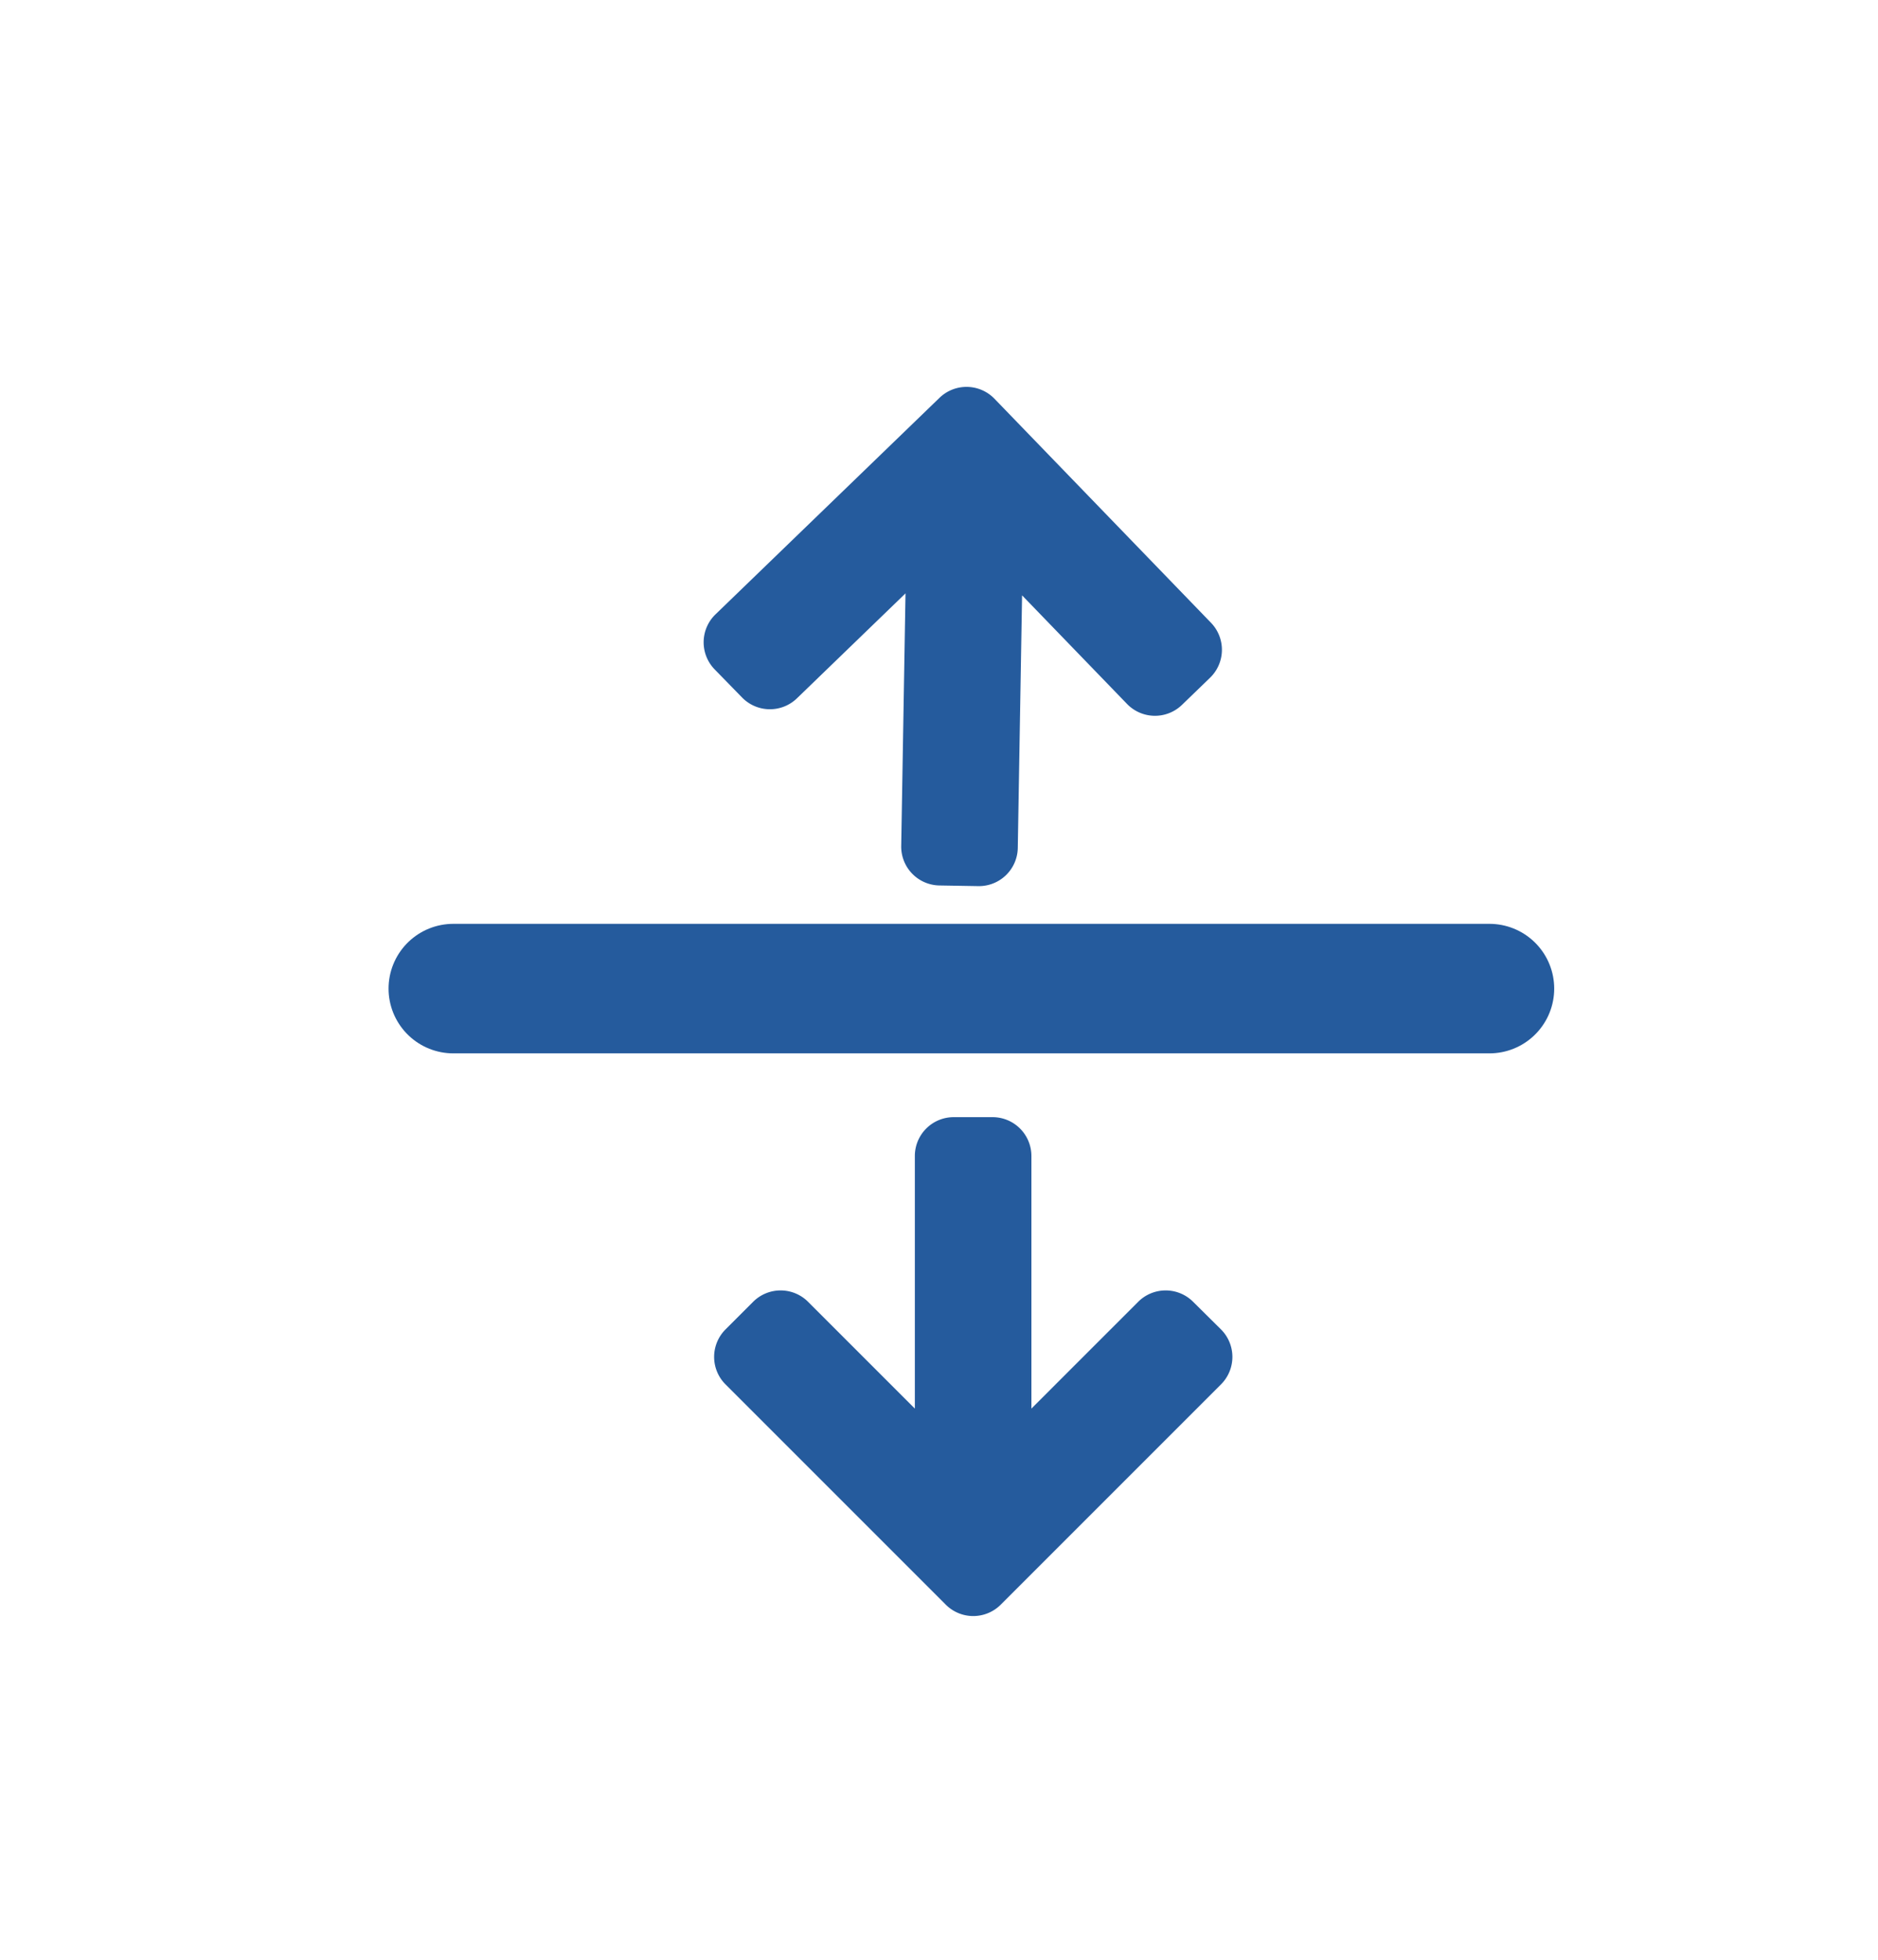 <svg xmlns="http://www.w3.org/2000/svg" width="29" height="30.265" viewBox="0 0 29 30.265">
  <g id="Group_26189" data-name="Group 26189" transform="translate(-163 -376.735)">
    <g id="Group_26185" data-name="Group 26185" transform="translate(0 35)">
      <g id="Group_26182" data-name="Group 26182" transform="translate(-714 313)">
        <g id="Group_541" data-name="Group 541">
          <g id="Group_26183" data-name="Group 26183">
            <path id="Path_31137" data-name="Path 31137" d="M0,40" transform="translate(912 24)" fill="rgba(0,0,0,0)" stroke="#e5e5e5" stroke-width="1"/>
            <path id="Path_659" data-name="Path 659" d="M895.425,37.163a.6.6,0,0,0-.85,0l-1.648,1.648v-3.9a.6.6,0,0,0-.6-.6h-.6a.6.6,0,0,0-.6.6v3.9l-1.648-1.648a.6.6,0,0,0-.85,0l-.425.425a.6.6,0,0,0,0,.85l3.4,3.4a.6.6,0,0,0,.85,0l3.4-3.4a.6.6,0,0,0,0-.85Z" transform="matrix(-1, -0.017, 0.017, -1, 1783.25, 91.888)" fill="#255b9d" stroke="rgba(0,0,0,0)" stroke-width="1"/>
            <path id="Path_660" data-name="Path 660" d="M888.627,50.837a.6.6,0,0,0,.85,0l1.648-1.648v3.9a.6.6,0,0,0,.6.6h.6a.6.6,0,0,0,.6-.6v-3.9l1.648,1.648a.6.6,0,0,0,.85,0l.425-.425a.6.6,0,0,0,0-.85l-3.4-3.4a.6.6,0,0,0-.85,0l-3.4,3.4a.6.6,0,0,0,0,.85Z" transform="translate(1784.052 99.674) rotate(180)" fill="#255b9d" stroke="rgba(0,0,0,0)" stroke-width="1"/>
            <line id="Line_59" data-name="Line 59" x2="16" transform="translate(884 44)" fill="none" stroke="#255b9d" stroke-linecap="round" stroke-linejoin="round" stroke-width="2"/>
          </g>
        </g>
      </g>
    </g>
  </g>
</svg>

